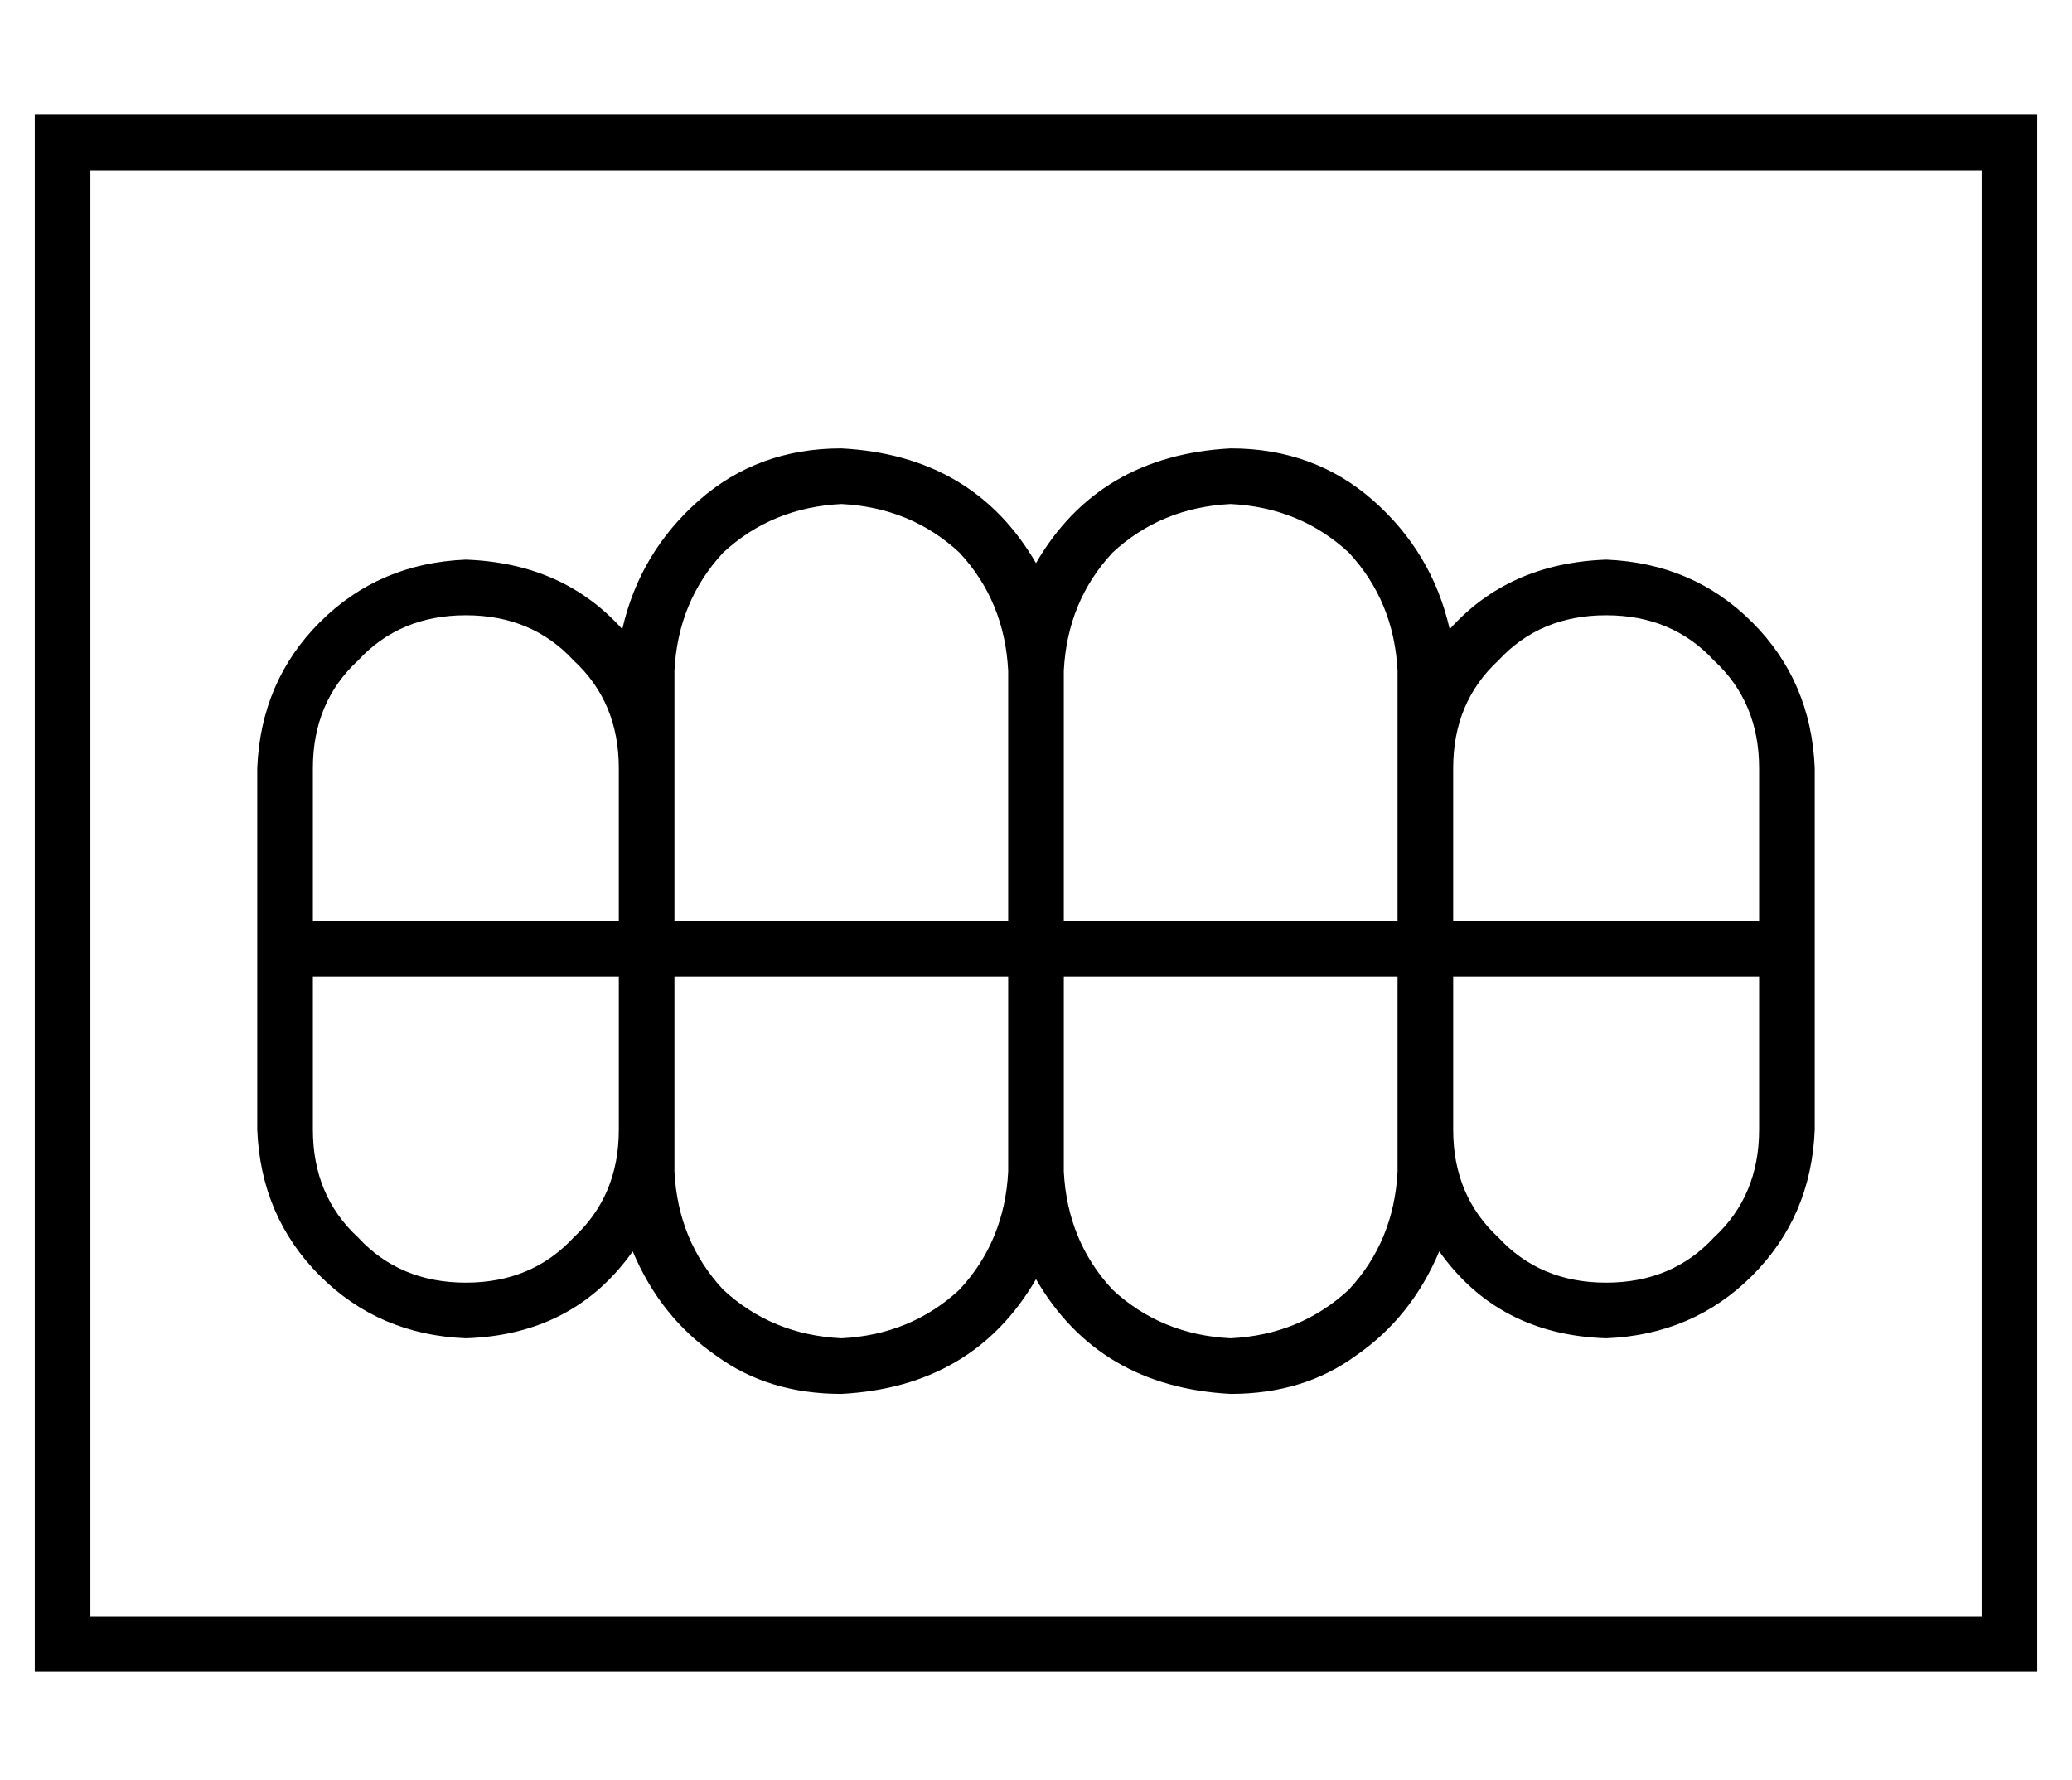 <?xml version="1.0" standalone="no"?>
<!DOCTYPE svg PUBLIC "-//W3C//DTD SVG 1.1//EN" "http://www.w3.org/Graphics/SVG/1.1/DTD/svg11.dtd" >
<svg xmlns="http://www.w3.org/2000/svg" xmlns:xlink="http://www.w3.org/1999/xlink" version="1.1" viewBox="-10 -40 596 512">
   <path fill="currentColor"
d="M16 9v416v-416v416h544v0v-416v0h-544v0zM0 -7h16h-16h576v16v0v416v0v16v0h-16h-560v-16v0v-416v0v-16v0zM168 181q0 -19 -13 -31v0v0q-12 -13 -31 -13t-31 13q-13 12 -13 31v44v0h88v0v-44v0zM80 241v44v-44v44q0 19 13 31q12 13 31 13t31 -13q13 -12 13 -31v-44v0h-88
v0zM172 320q-17 24 -48 25q-25 -1 -42 -18t-18 -42v-52v0v-52v0q1 -25 18 -42t42 -18q28 1 45 20q5 -22 22 -37t41 -15q38 2 56 33q18 -31 56 -33q24 0 41 15t22 37q17 -19 45 -20q25 1 42 18t18 42v52v0v52v0q-1 25 -18 42t-42 18q-31 -1 -48 -25q-8 19 -24 30
q-15 11 -36 11q-38 -2 -56 -33q-18 31 -56 33q-21 0 -36 -11q-16 -11 -24 -30v0zM232 105q-20 1 -34 14v0v0q-13 14 -14 34v28v0v44v0h96v0v-72v0q-1 -20 -14 -34q-14 -13 -34 -14v0zM184 285v12v-12v12q1 20 14 34q14 13 34 14q20 -1 34 -14q13 -14 14 -34v-56v0h-96v0v44
v0zM408 225h88h-88h88v-44v0q0 -19 -13 -31q-12 -13 -31 -13t-31 13q-13 12 -13 31v44v0zM408 285q0 19 13 31v0v0q12 13 31 13t31 -13q13 -12 13 -31v-44v0h-88v0v44v0zM344 345q20 -1 34 -14v0v0q13 -14 14 -34v-12v0v-44v0h-96v0v56v0q1 20 14 34q14 13 34 14v0zM392 225
v-44v44v-44v-28v0q-1 -20 -14 -34q-14 -13 -34 -14q-20 1 -34 14q-13 14 -14 34v72v0h96v0z" />
</svg>
